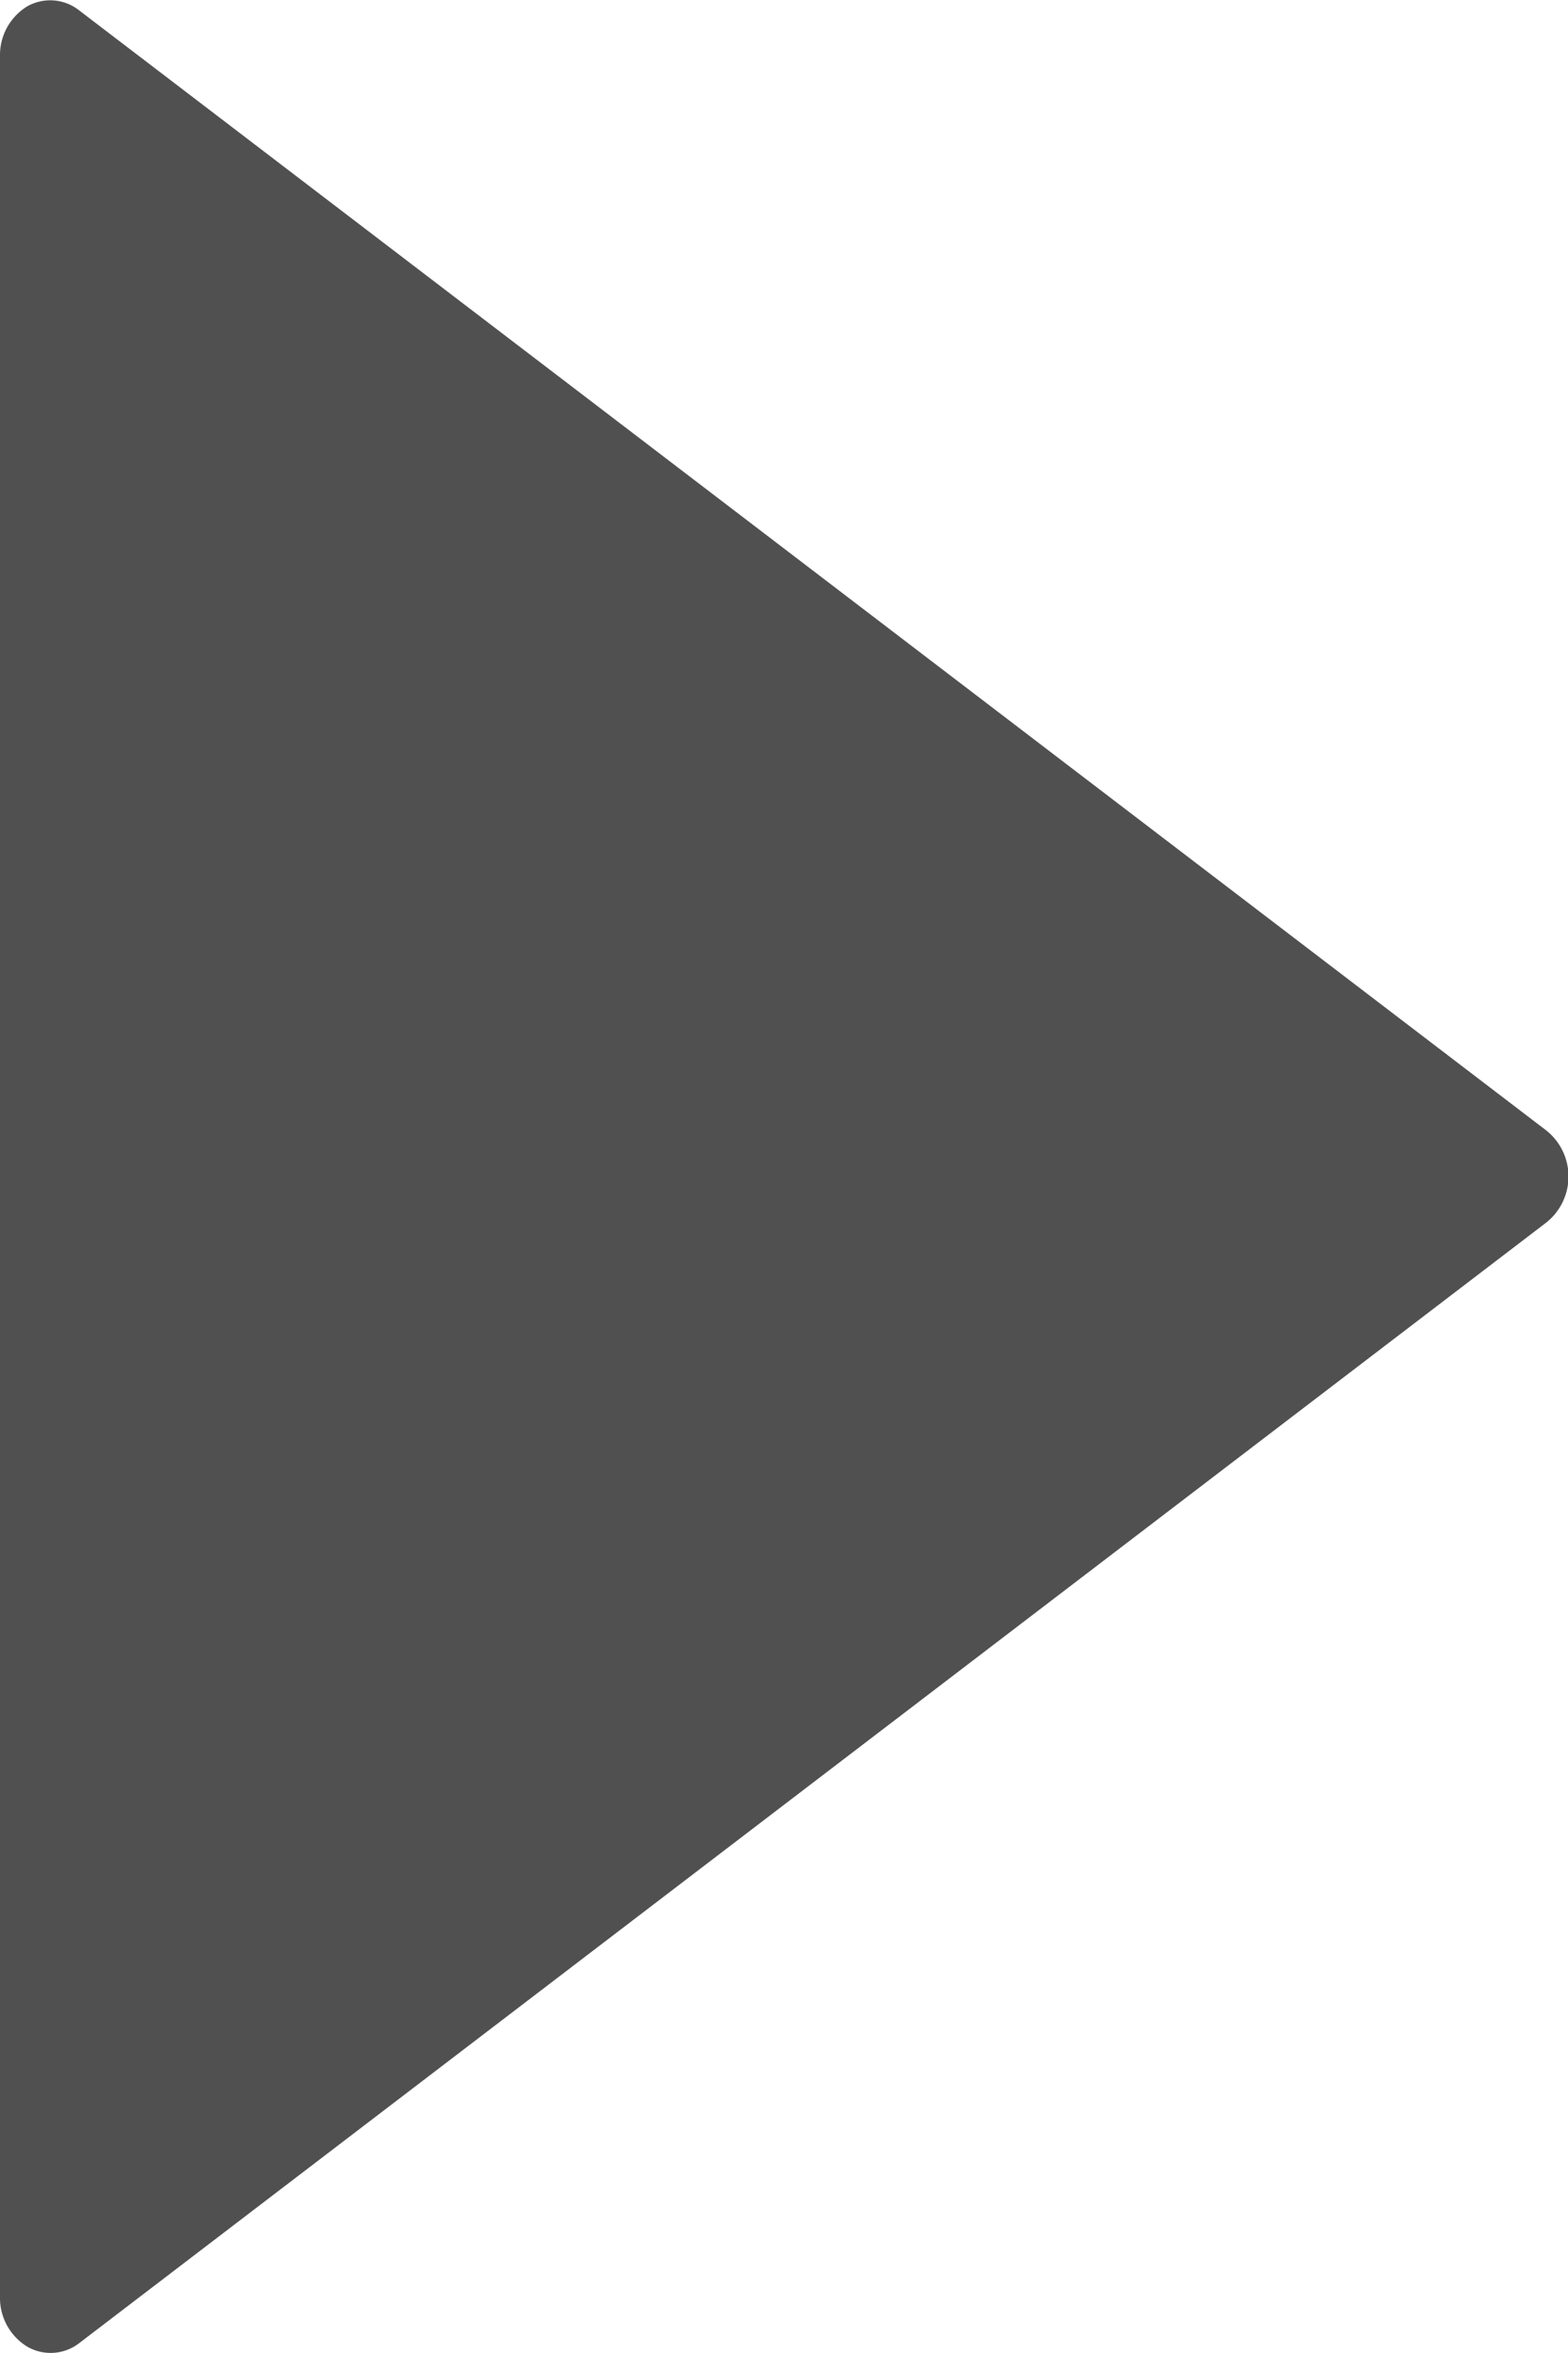 <svg xmlns="http://www.w3.org/2000/svg" width="8" height="12" viewBox="0 0 8 12">
    <defs>
        <style>
            .cls-1{fill:#505050}
        </style>
    </defs>
    <path id="multimedia" d="M13.389 5.765L5.9.05a.238.238 0 0 0-.262-.017.291.291 0 0 0-.138.252v11.429a.291.291 0 0 0 .138.253.238.238 0 0 0 .267-.018l7.484-5.714a.3.3 0 0 0 0-.47z" class="cls-1" transform="translate(-5.5)"/>
</svg>
